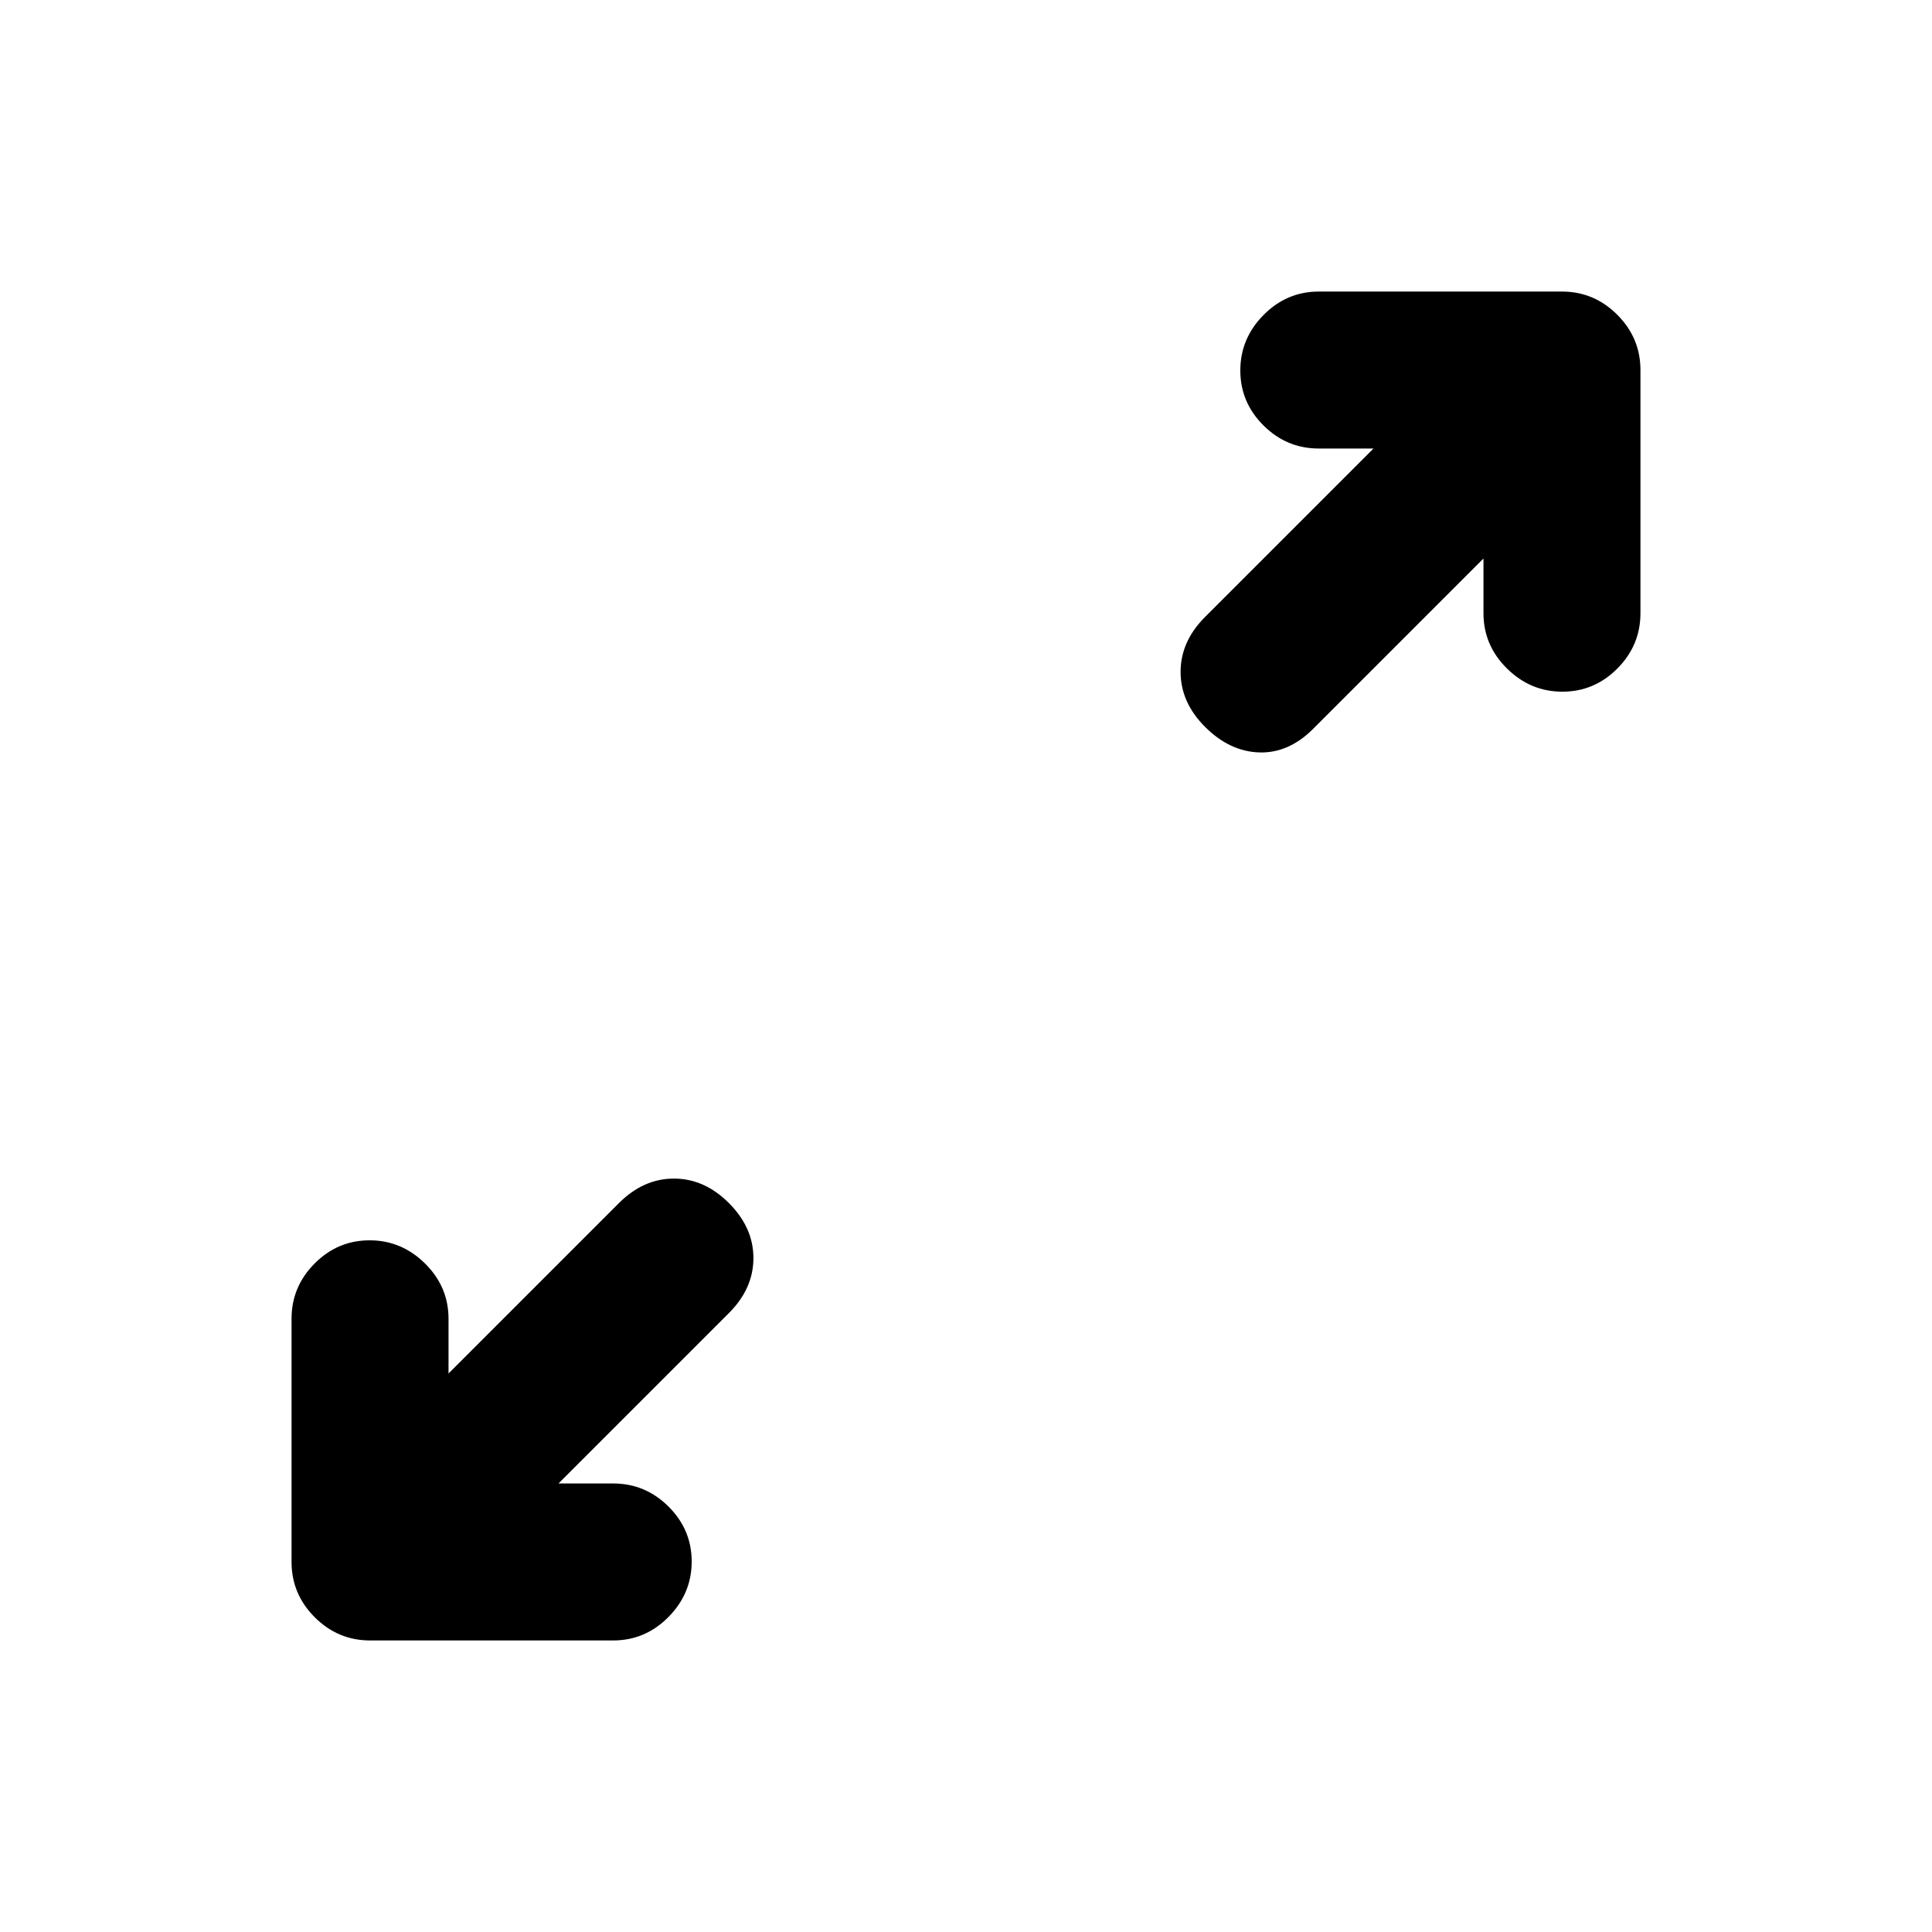 <svg xmlns="http://www.w3.org/2000/svg" height="20" viewBox="0 -960 960 960" width="20"><path d="M277.522-222.87h27.174q15.952 0 27.476 11.464 11.524 11.463 11.524 27.326 0 15.863-11.524 27.537t-27.476 11.674H183.87q-15.953 0-27.477-11.524-11.524-11.524-11.524-27.477v-120.826q0-15.952 11.464-27.476 11.463-11.524 27.326-11.524 15.863 0 27.537 11.524t11.674 27.476v27.174l84.673-84.674q12.174-12.174 27.327-12.174 15.152 0 27.326 12.174 12.174 12.174 12.174 27.326 0 15.153-12.174 27.327l-84.674 84.673ZM737.13-682.478l-84.673 84.674q-12.174 12.174-26.827 11.674-14.652-.5-26.826-12.674-12.174-12.174-12.174-27.326 0-15.153 12.174-27.327l83.674-83.673h-27.174q-15.952 0-27.476-11.464-11.524-11.463-11.524-27.326 0-15.863 11.524-27.537t27.476-11.674H776.13q15.953 0 27.477 11.524 11.524 11.524 11.524 27.477v120.826q0 15.952-11.464 27.476-11.463 11.524-27.326 11.524-15.863 0-27.537-11.524t-11.674-27.476v-27.174Z"/></svg>